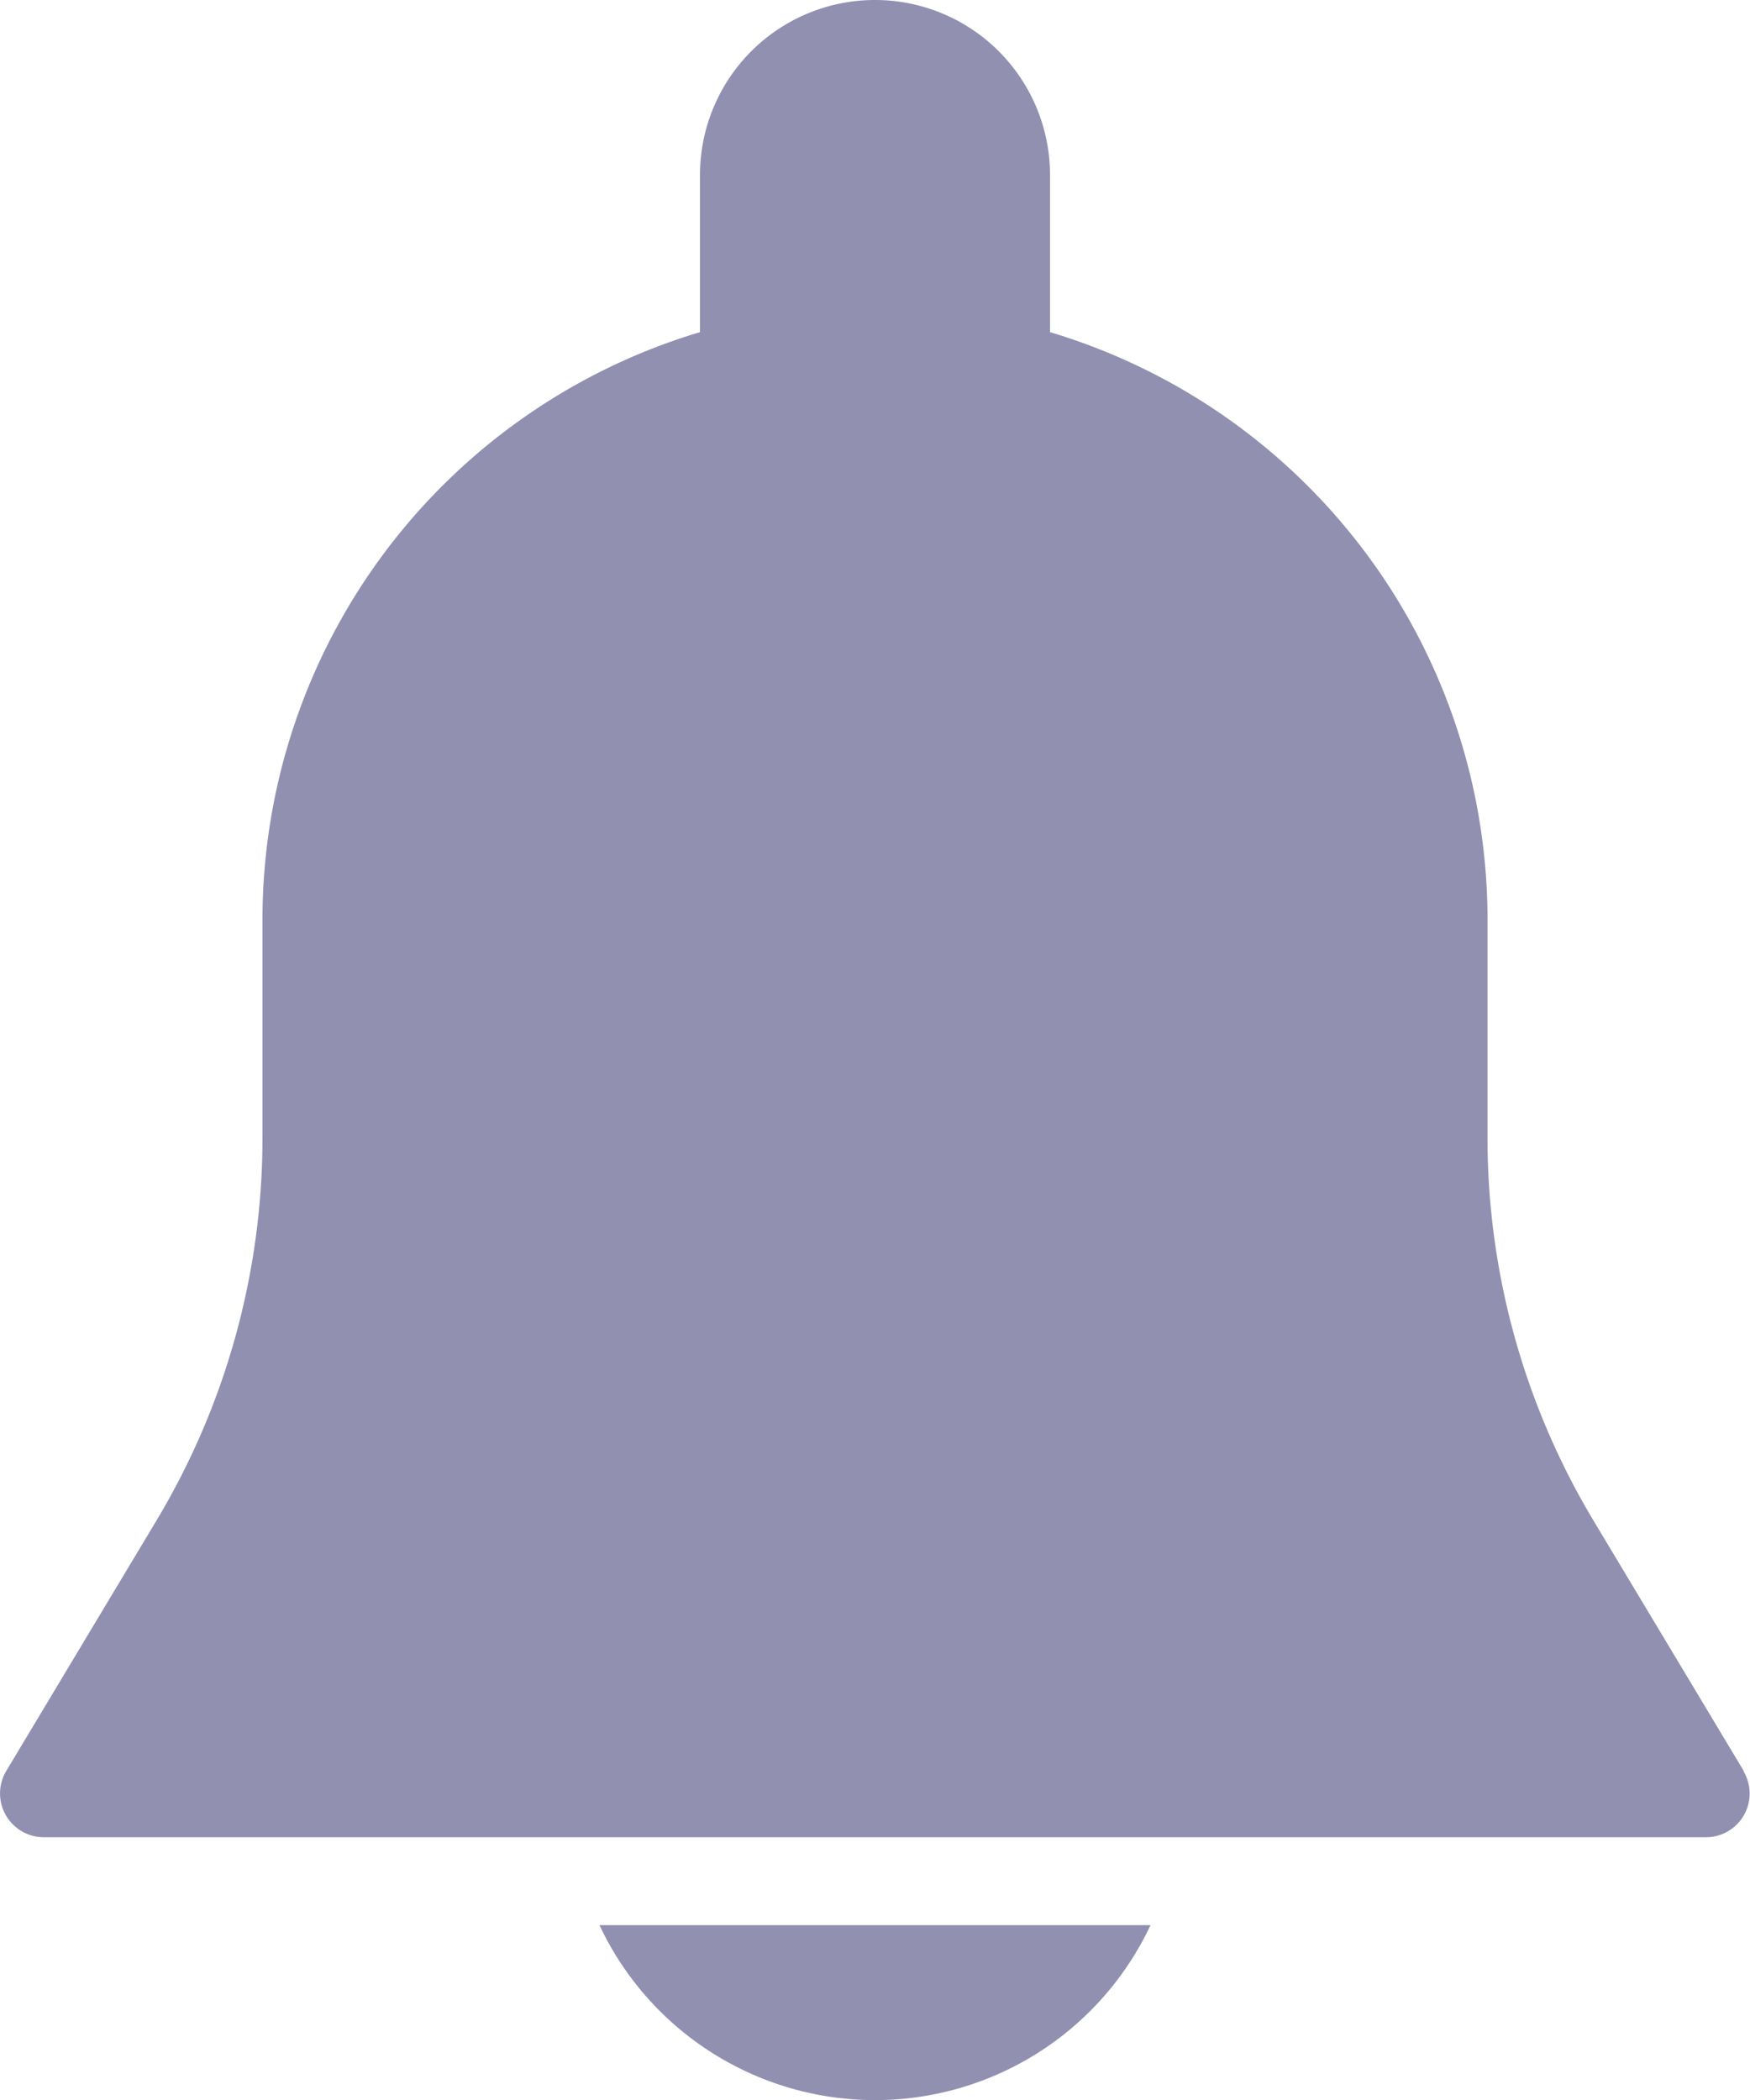 <svg xmlns="http://www.w3.org/2000/svg" width="17.688" height="21.227" viewBox="0 0 17.688 21.227">
  <g id="notification_2_" data-name="notification (2)" transform="translate(-42.675)">
    <g id="Group_2326" data-name="Group 2326" transform="translate(42.675)">
      <g id="Group_2325" data-name="Group 2325">
        <path id="Path_1383" data-name="Path 1383" d="M60.3,17.9l-1.519-2.531A7.519,7.519,0,0,1,57.71,11.5V9.287a6.2,6.2,0,0,0-4.422-5.93V1.769a1.769,1.769,0,0,0-3.538,0V3.357a6.2,6.2,0,0,0-4.422,5.93V11.5a7.524,7.524,0,0,1-1.071,3.868L42.738,17.9a.443.443,0,0,0,.379.67h16.8a.442.442,0,0,0,.379-.67Z" transform="translate(-42.675 0)" fill="#9290b1"/>
      </g>
    </g>
    <g id="Group_2328" data-name="Group 2328" transform="translate(48.734 19.458)">
      <g id="Group_2327" data-name="Group 2327">
        <path id="Path_1384" data-name="Path 1384" d="M188.815,469.333a3.077,3.077,0,0,0,5.57,0Z" transform="translate(-188.815 -469.333)" fill="#9290b1"/>
      </g>
    </g>
  </g>
</svg>
